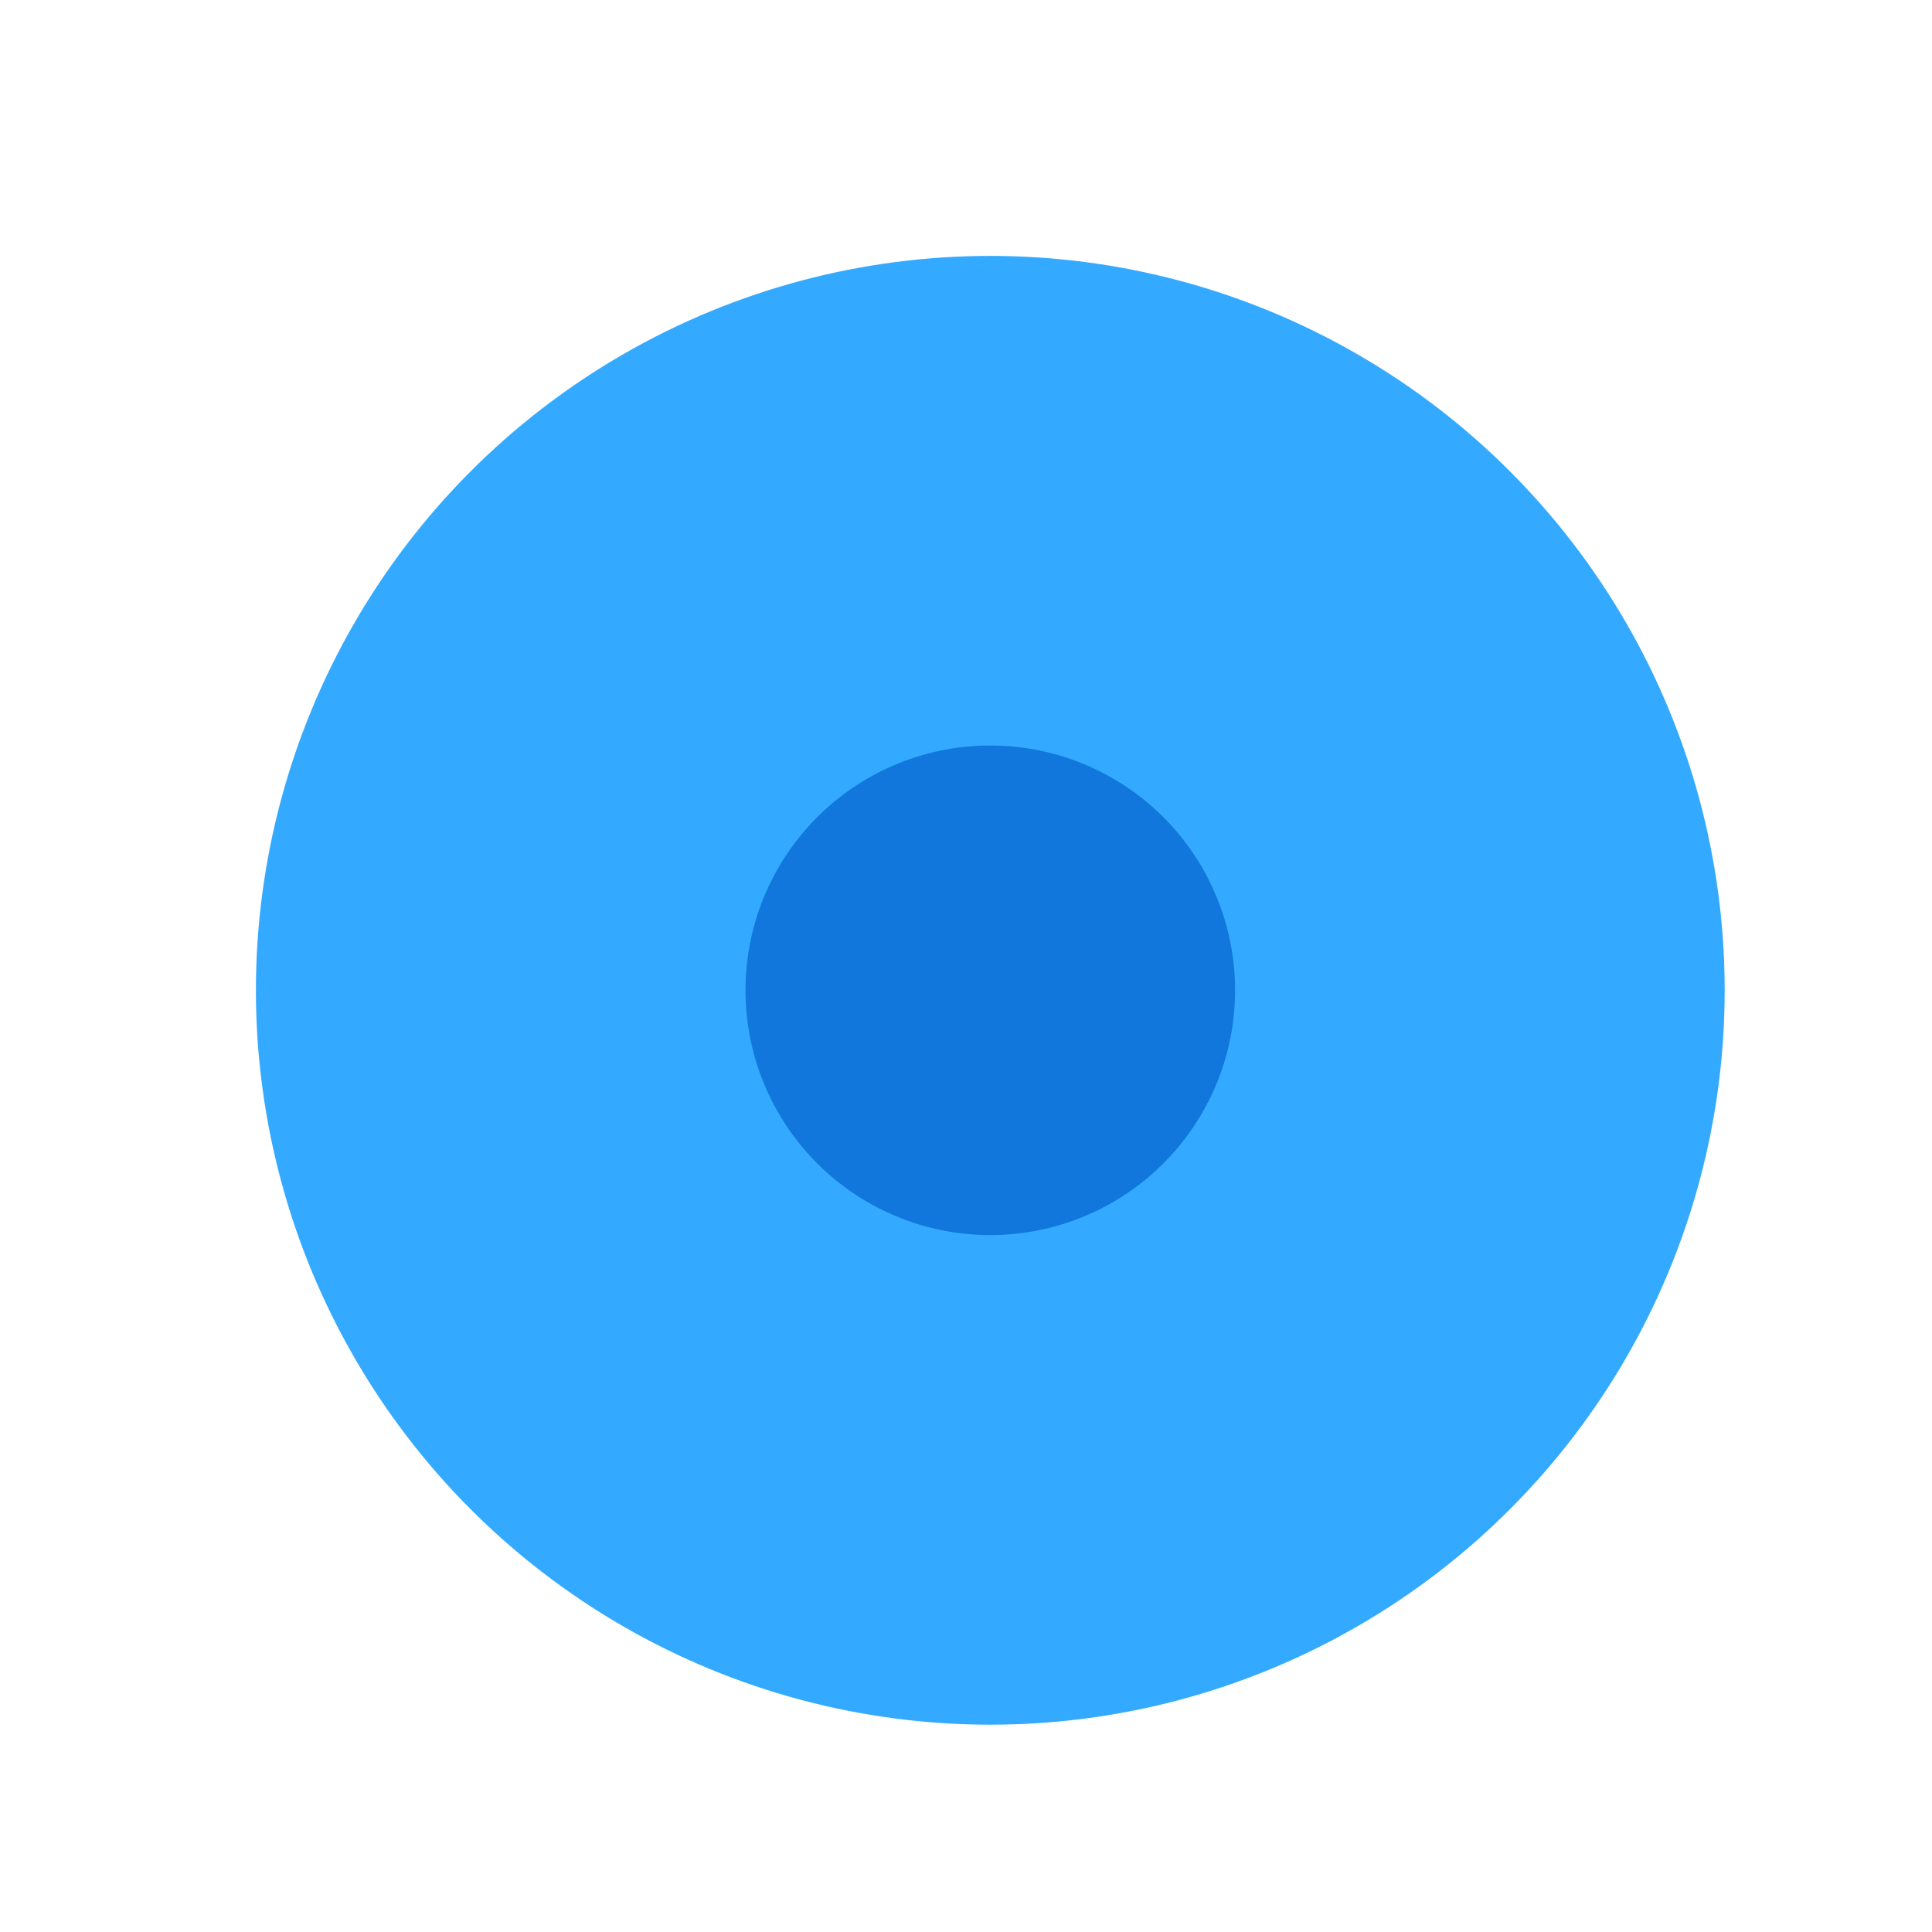 <?xml version="1.0" encoding="UTF-8" standalone="no"?>
<!-- Created with Inkscape (http://www.inkscape.org/) -->

<svg
   width="4.175mm"
   height="4.175mm"
   viewBox="0 0 4.175 4.175"
   version="1.1"
   id="svg1"
   xmlns="http://www.w3.org/2000/svg"
   xmlns:svg="http://www.w3.org/2000/svg">
  <defs
     id="defs1" />
  <g
     id="layer1"
     transform="translate(-108.215,-146.844)">
    <circle
       cx="110.355"
       cy="148.984"
       r="1.058"
       style="fill:#1177dd;stroke:#33aaff;stroke-width:1.058"
       id="circle59">
      <title
         id="title59">(∞,0,∞,0,0,∞,0,0,0)</title>
    </circle>
  </g>
</svg>
